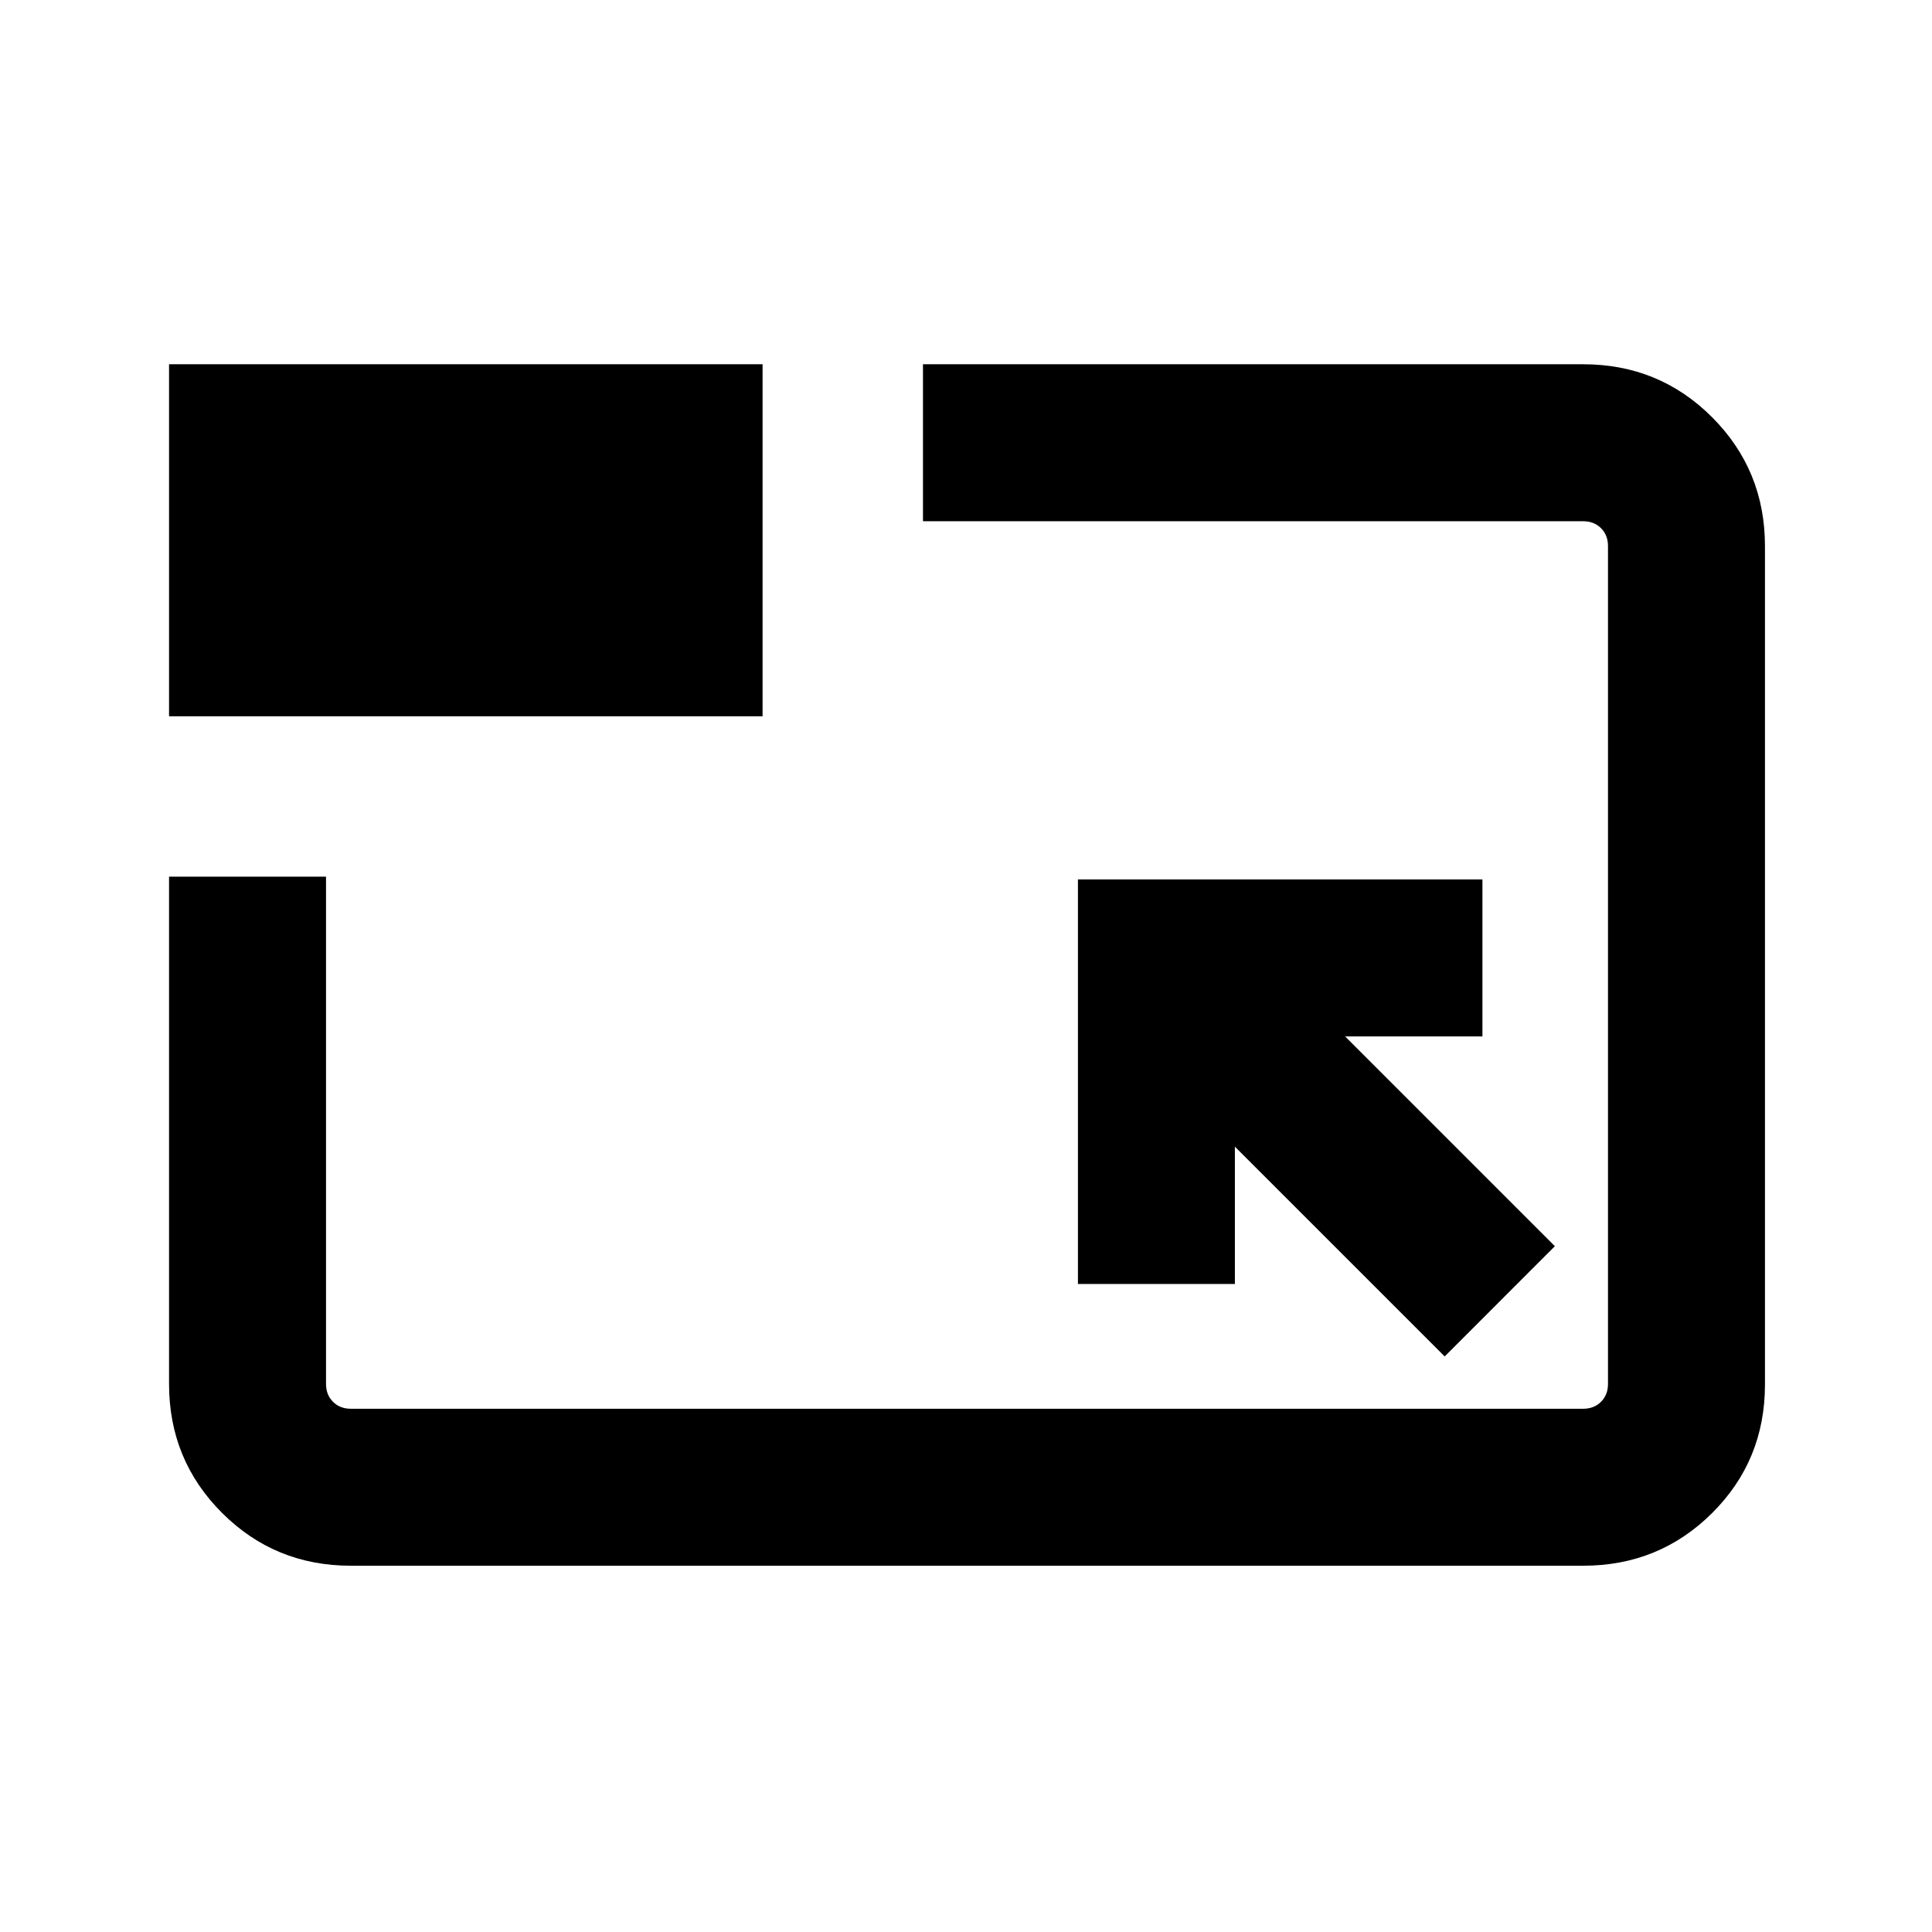 <svg xmlns="http://www.w3.org/2000/svg" height="20" viewBox="0 -960 960 960" width="20"><path d="M174.31-182q-37.73 0-64.02-26.29T84-272.31v-252.07h78v252.07q0 5.39 3.46 8.85t8.85 3.46h612.38q5.39 0 8.85-3.46t3.46-8.85v-416.38q0-5.39-3.46-8.85t-8.85-3.46H458.62v-78h328.07q37.73 0 64.02 26.3T877-688.65v416.62q0 37.75-26.29 63.89T786.69-182H174.31Zm543.54-104 54.76-54.77L668.38-445h68.23v-78H535.62v201h77.99v-68.23L717.85-286ZM84-604.08V-779h294.92v174.92H84ZM481-481Z"/></svg>